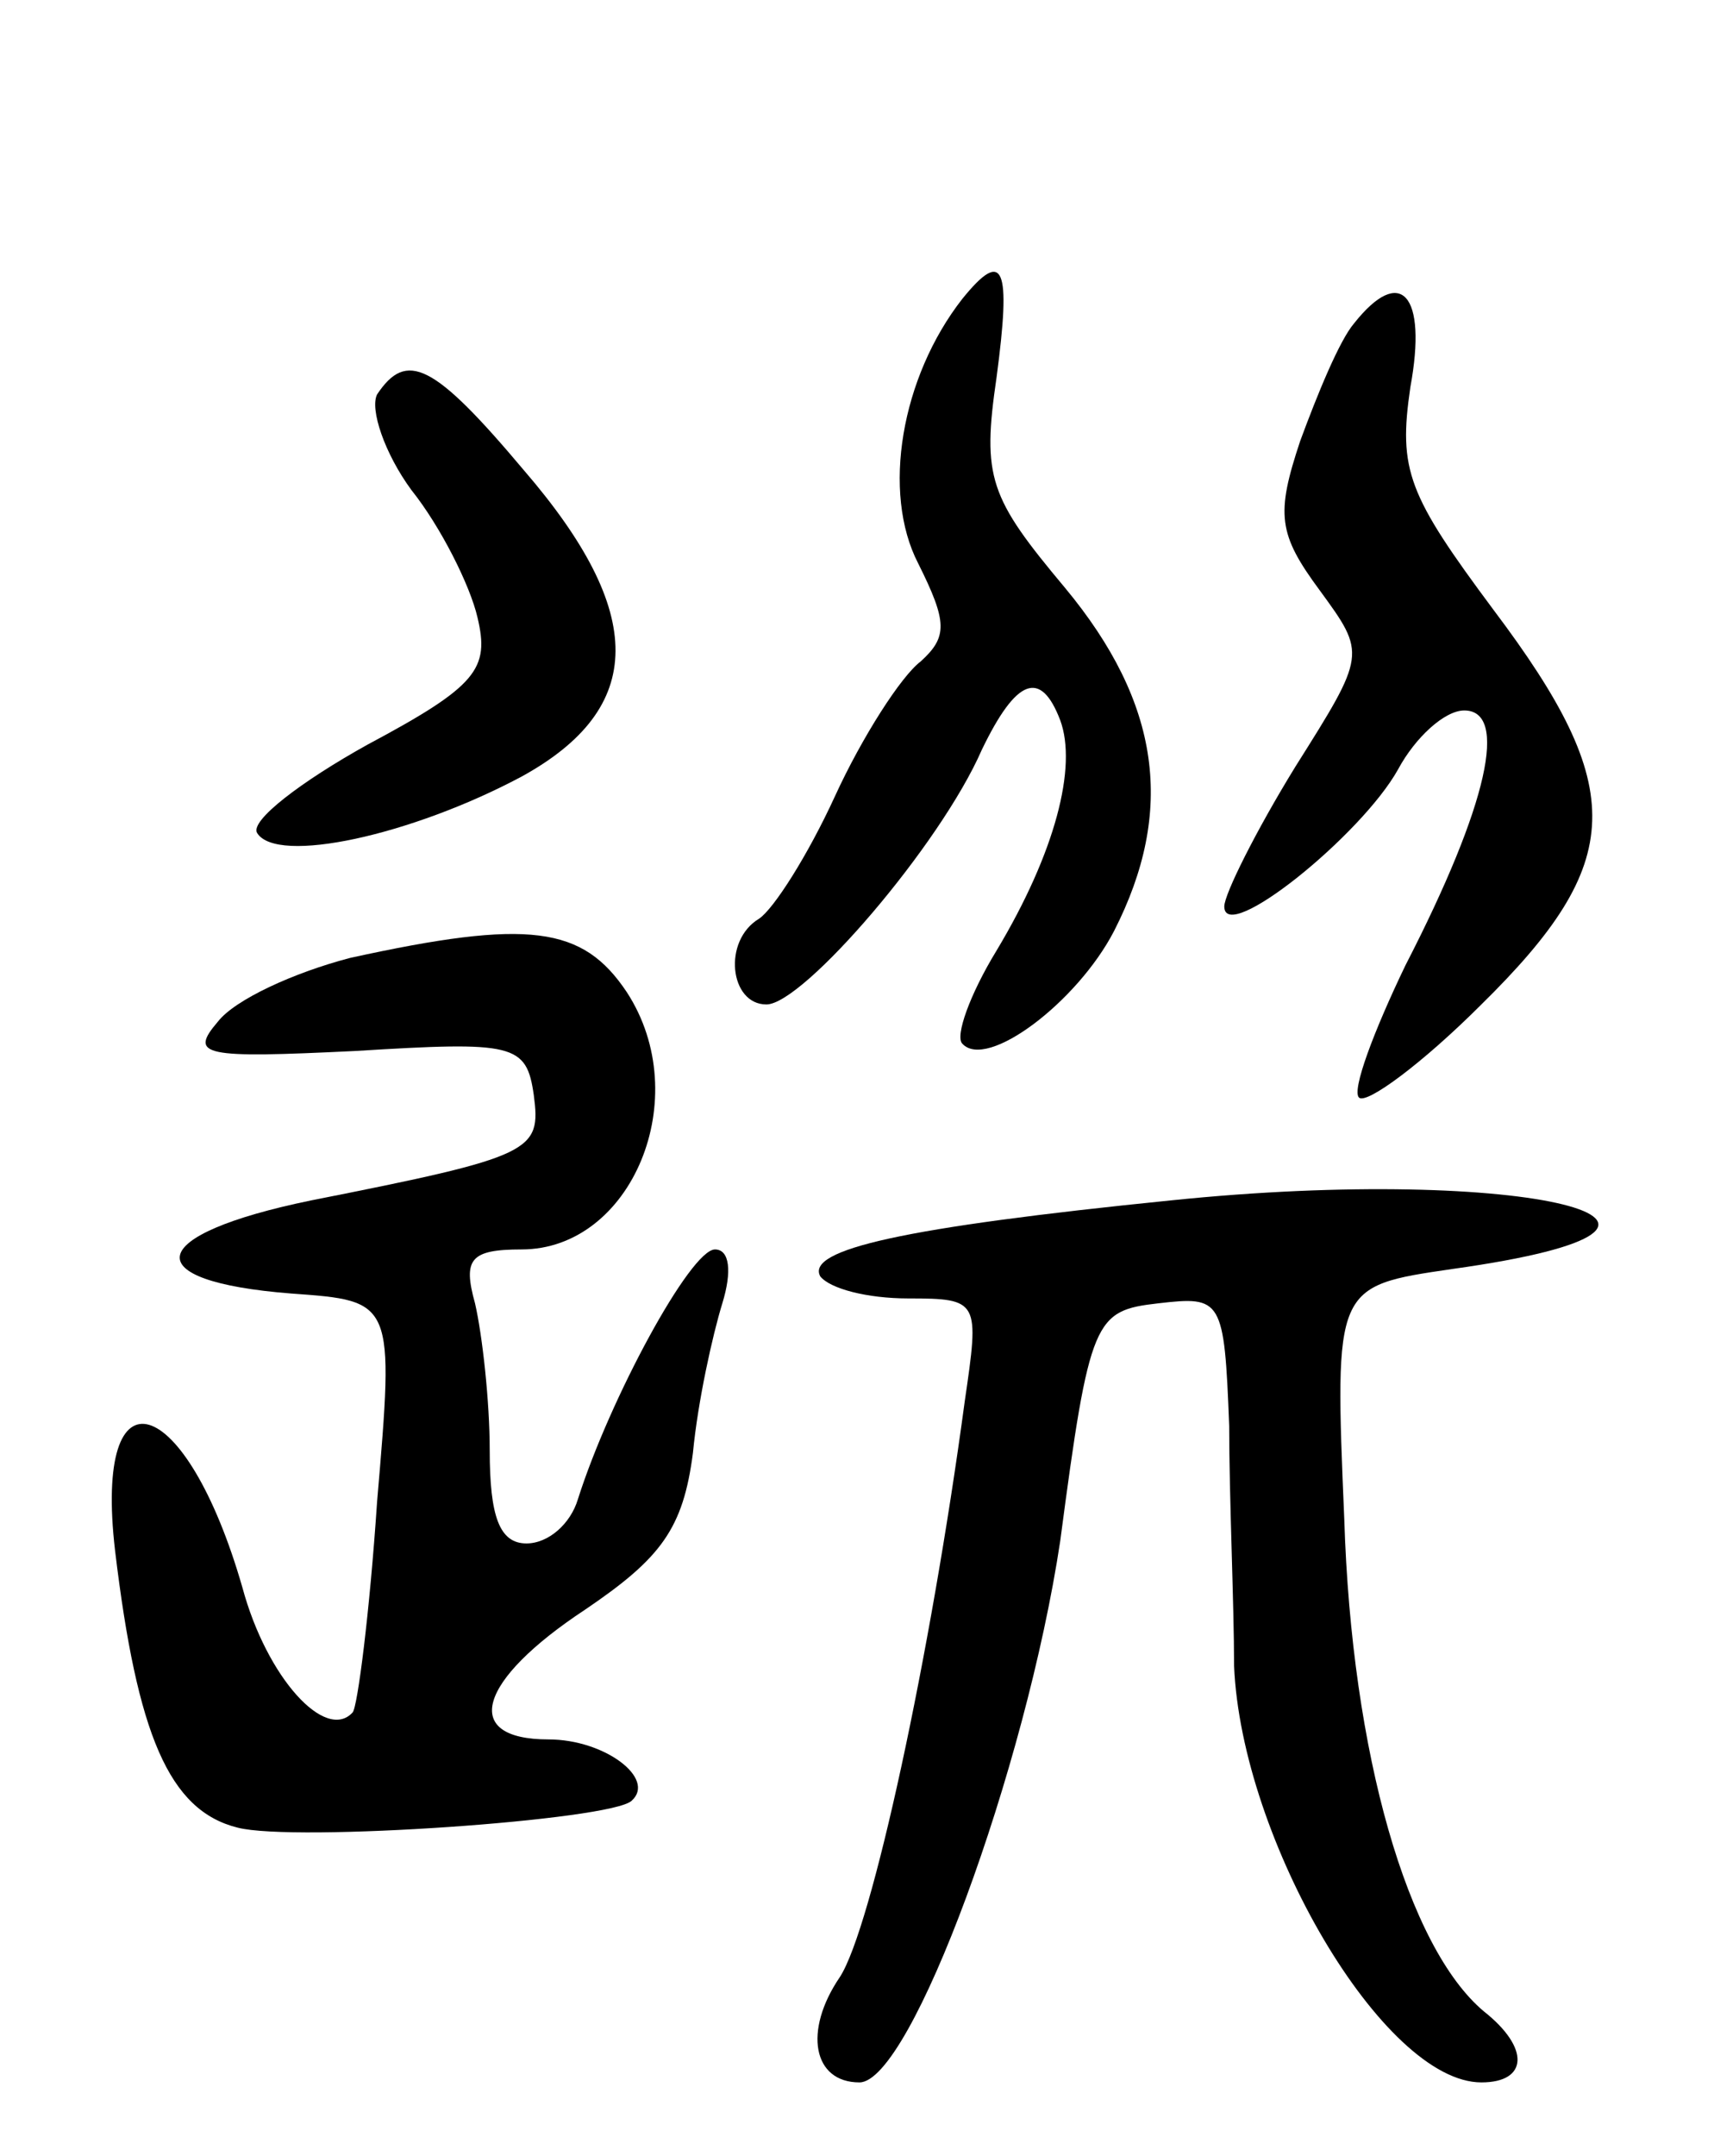 <svg version="1.0" xmlns="http://www.w3.org/2000/svg"
 width="70pt" height="88pt" viewBox="0 0 70 88"
 preserveAspectRatio="xMidYMid meet">
<g transform="translate(0,88) scale(0.1,-0.1)"
fill="#000000" stroke="none">
<path d="M393 758 c-25 -32 -33 -79 -18 -108 12 -24 12 -30 1 -40 -8 -6 -24
-31 -35 -55 -11 -24 -25 -46 -31 -50 -15 -9 -12 -35 3 -35 15 0 71 65 88 104
14 29 24 33 32 12 7 -19 -2 -54 -26 -94 -11 -18 -17 -35 -14 -38 10 -11 47 17
62 46 25 49 19 93 -20 140 -31 37 -34 45 -28 86 6 45 3 53 -14 32z"/>
<path d="M553 748 c-6 -7 -15 -29 -22 -48 -10 -30 -9 -38 8 -61 19 -26 19 -26
-10 -72 -16 -26 -29 -52 -29 -57 0 -16 56 29 71 56 7 13 19 24 27 24 18 0 10
-38 -24 -104 -13 -27 -22 -51 -19 -54 3 -3 26 14 50 38 59 58 60 88 5 161 -35
47 -39 57 -34 91 7 38 -4 50 -23 26z"/>
<path d="M154 719 c-3 -6 3 -24 14 -39 12 -15 24 -39 27 -52 5 -21 0 -28 -45
-52 -27 -15 -48 -31 -45 -36 8 -13 63 -1 108 23 51 28 51 67 1 125 -37 44 -48
49 -60 31z"/>
<path d="M143 489 c-23 -6 -47 -17 -54 -26 -12 -14 -6 -15 56 -12 65 4 70 3
73 -18 3 -23 0 -25 -91 -43 -68 -14 -72 -33 -8 -38 42 -3 42 -3 35 -85 -3 -45
-8 -84 -10 -86 -11 -12 -35 14 -45 51 -23 80 -61 92 -52 15 9 -75 22 -106 50
-113 23 -6 153 3 161 11 10 9 -11 25 -34 25 -36 0 -29 24 15 53 31 21 40 33
44 64 2 21 8 48 12 61 4 13 3 22 -3 22 -10 0 -43 -61 -56 -102 -3 -10 -12 -18
-21 -18 -11 0 -15 11 -15 38 0 20 -3 47 -6 60 -5 18 -2 22 19 22 45 0 71 62
43 105 -18 27 -40 30 -113 14z"/>
<path d="M478 390 c-109 -11 -149 -20 -143 -31 4 -5 19 -9 36 -9 29 0 29 -1
23 -42 -14 -104 -38 -215 -51 -235 -15 -22 -11 -43 8 -43 21 0 68 128 82 221
12 91 14 94 40 97 26 3 27 2 29 -50 0 -29 2 -73 2 -98 3 -71 61 -170 101 -170
19 0 20 14 1 29 -31 26 -54 105 -57 201 -4 95 -4 95 44 102 129 18 30 43 -115
28z"/>
</g>
</svg>
